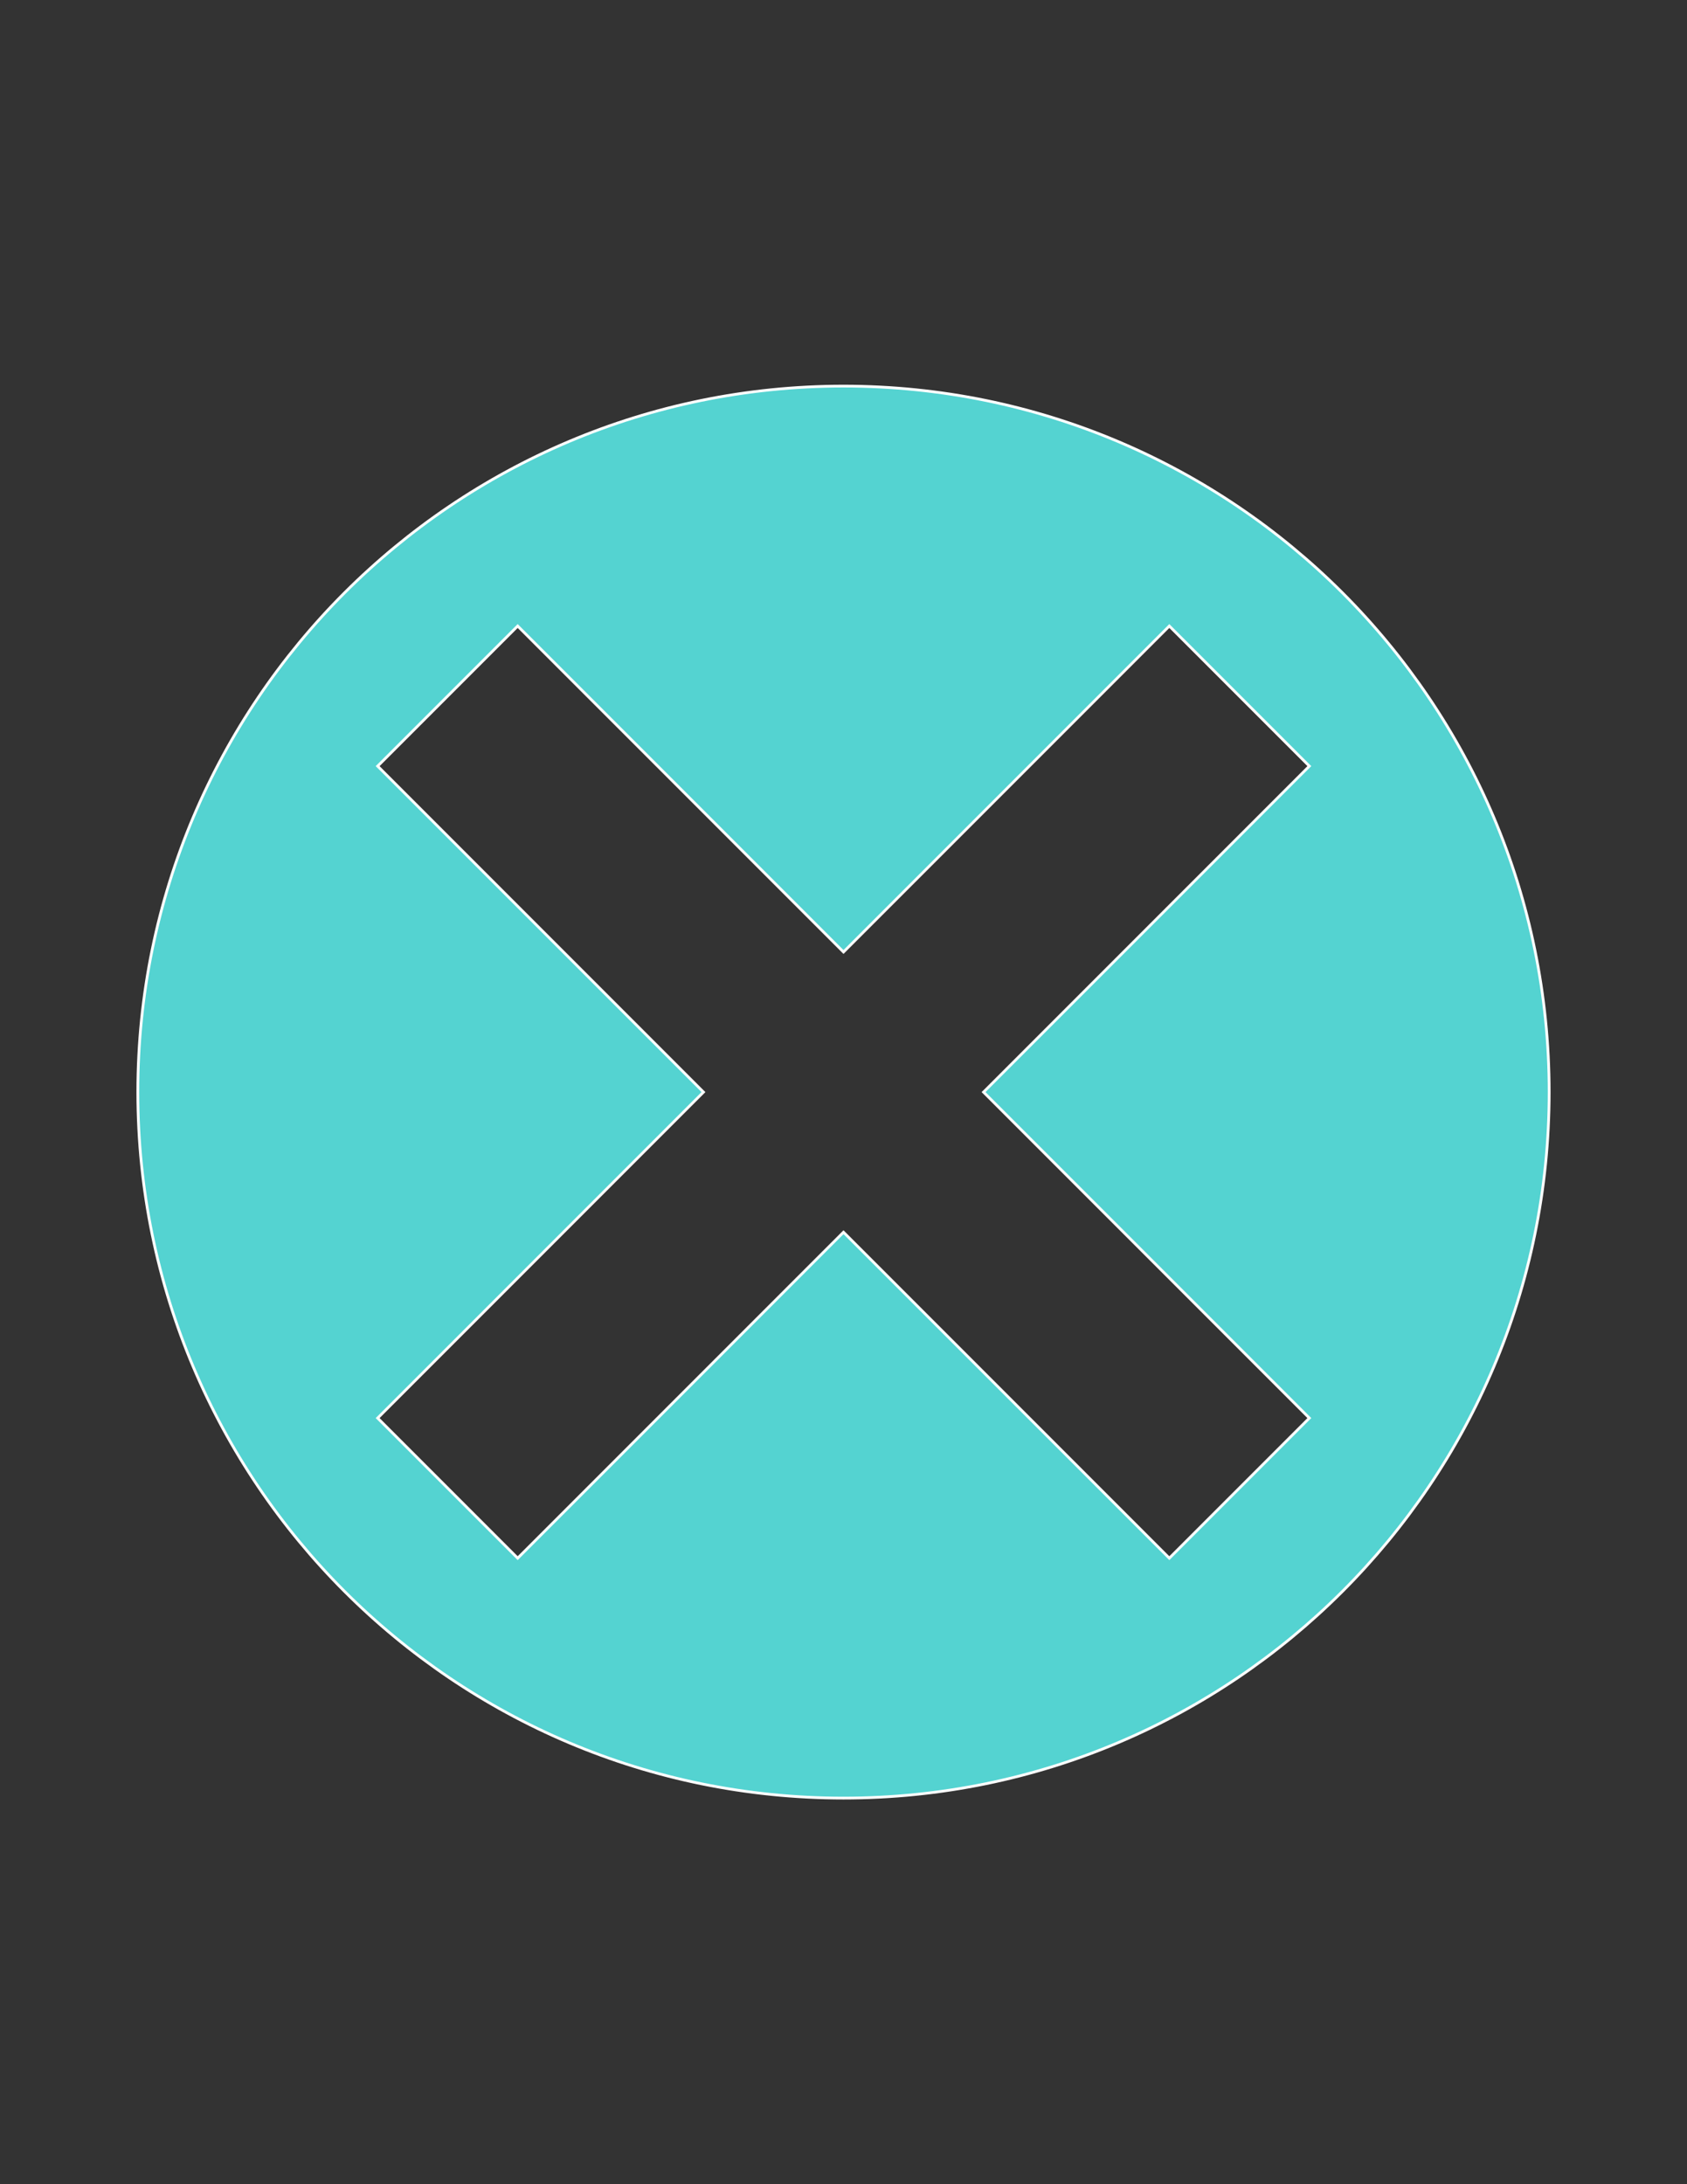 <svg width="612" height="792" xmlns="http://www.w3.org/2000/svg">

 <rect width="100%" height="100%" fill="#333333" stroke="none"/>

 <g>
  <title>background</title>
  <rect fill="none" id="canvas_background" height="402" width="582" y="-1" x="-1"/>
 </g>
 <g>
  <title>Layer 1</title>
  <path stroke="#ffffff" fill="#54d3d1" id="svg_2" d="m562,396c0,-141.4 -114.6,-256 -256,-256s-256,114.6 -256,256s114.6,256 256,256s256,-114.6 256,-256l0,0zm-205.2,0l118.2,118.2l-50.8,50.8l-118.2,-118.2l-118.2,118.2l-50.8,-50.8l118.2,-118.2l-118.2,-118.2l50.8,-50.8l118.2,118.2l118.2,-118.2l50.8,50.8l-118.2,118.2l0,0z" class="st0"/>
 </g>
</svg>